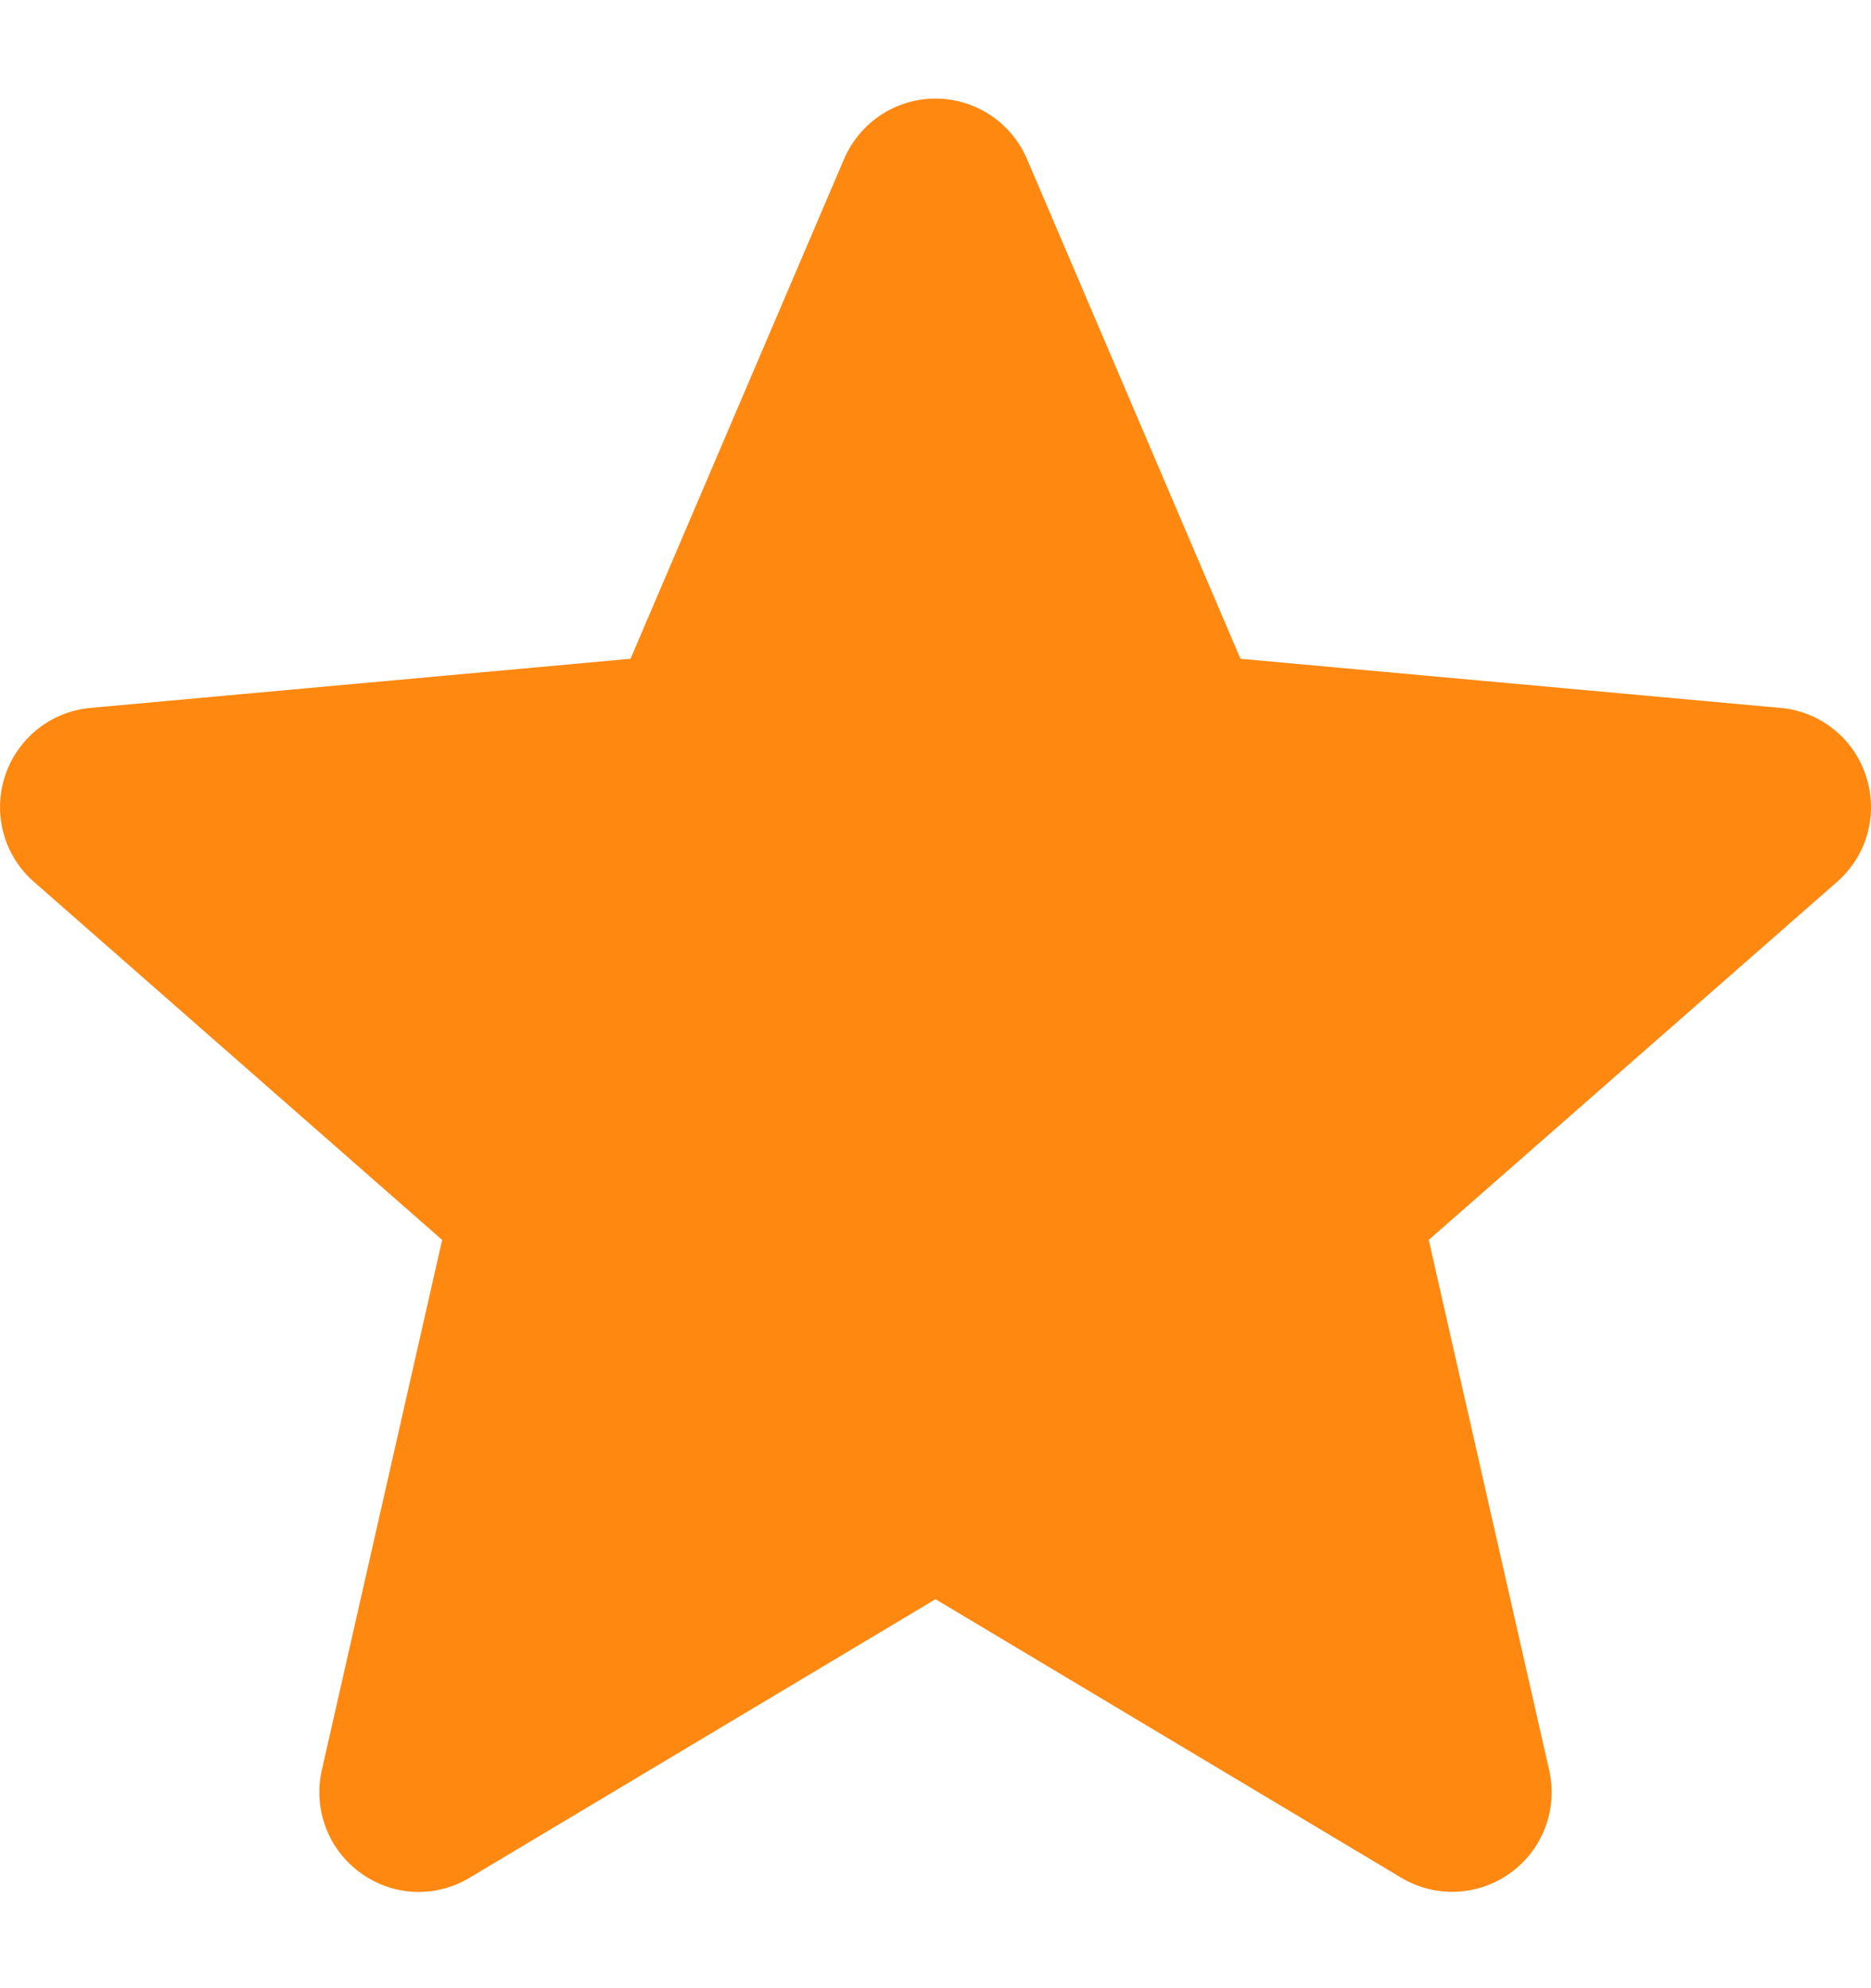 <svg width="16" height="17" viewBox="0 0 16 17" fill="none" xmlns="http://www.w3.org/2000/svg">
<g clip-path="url(#clip0_1_539)">
<path d="M15.958 6.638C15.854 6.314 15.566 6.083 15.226 6.053L10.608 5.633L8.782 1.359C8.647 1.046 8.341 0.843 8 0.843C7.659 0.843 7.353 1.046 7.218 1.36L5.392 5.633L0.773 6.053C0.434 6.084 0.147 6.314 0.042 6.638C-0.063 6.962 0.034 7.317 0.291 7.541L3.781 10.602L2.752 15.136C2.677 15.47 2.806 15.814 3.083 16.014C3.231 16.122 3.405 16.177 3.581 16.177C3.732 16.177 3.882 16.136 4.017 16.055L8 13.674L11.982 16.055C12.274 16.23 12.641 16.214 12.917 16.014C13.194 15.814 13.323 15.469 13.248 15.136L12.218 10.602L15.709 7.541C15.966 7.317 16.064 6.962 15.958 6.638Z" fill="#FF8811"/>
</g>
<defs>
<clipPath id="clip0_1_539">
<rect width="16" height="16" fill="white" transform="translate(0 0.5)"/>
</clipPath>
</defs>
</svg>

